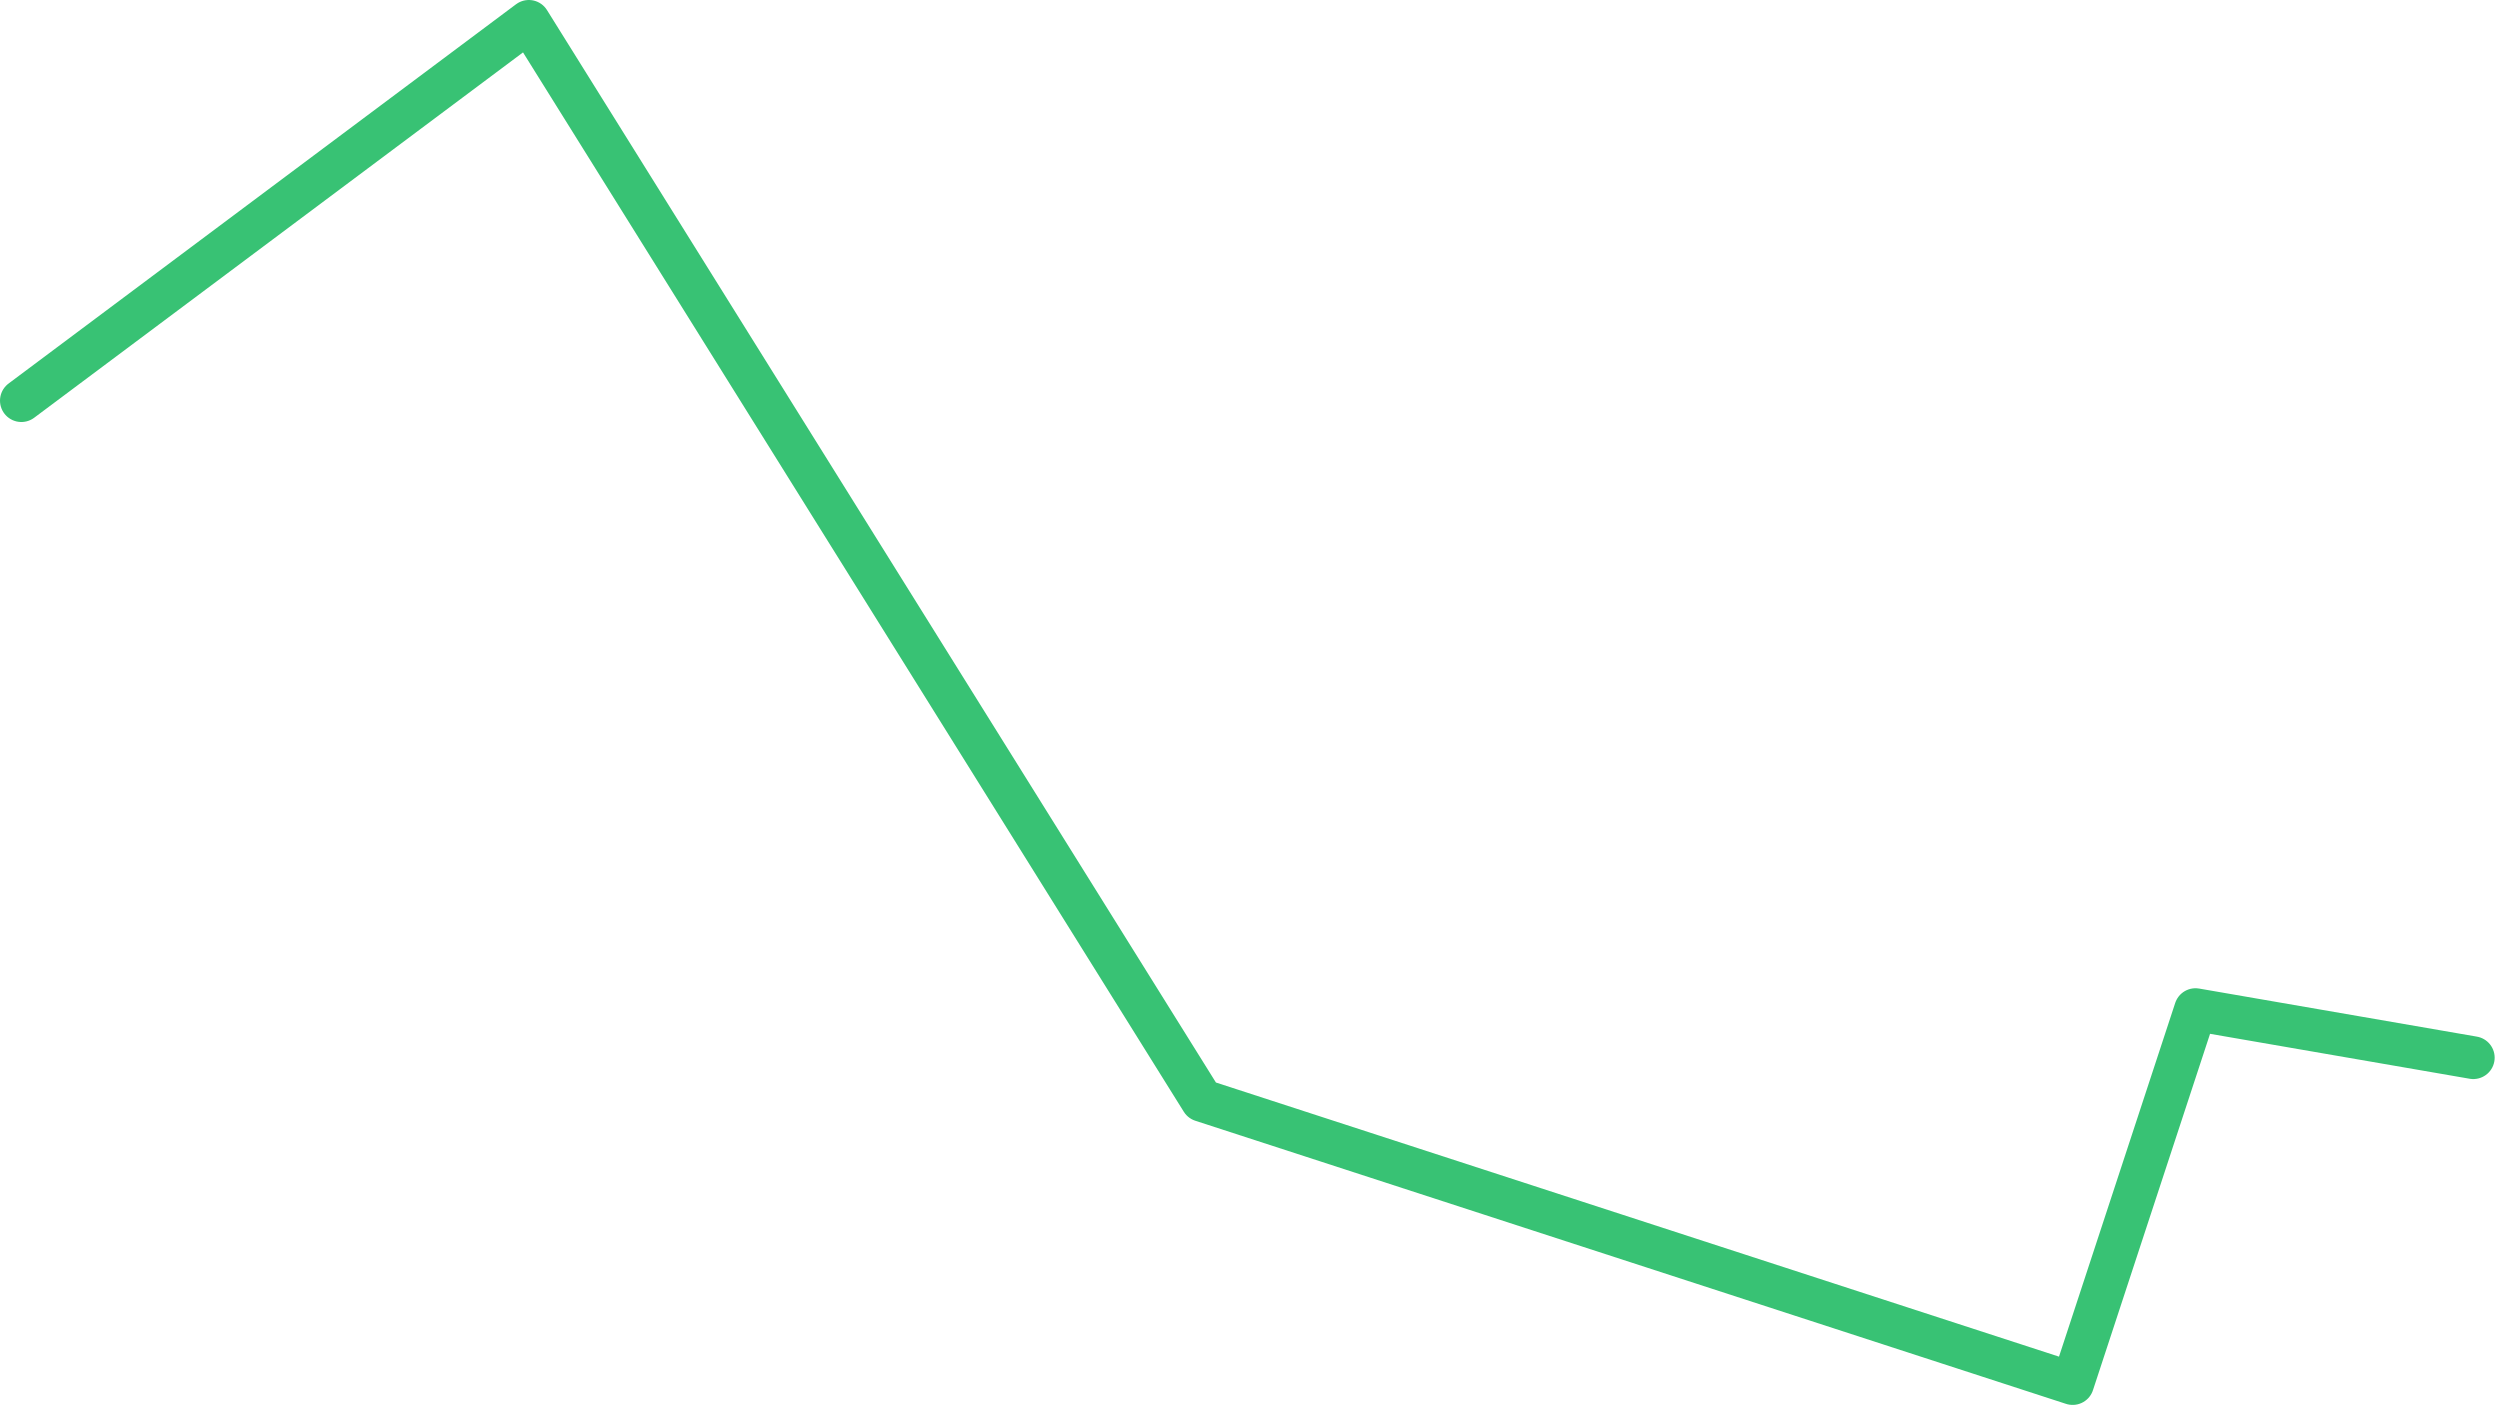 <svg width="234" height="132" viewBox="0 0 234 132" fill="none" xmlns="http://www.w3.org/2000/svg">
<path d="M2 37.5L49.5 2L112.5 103L194 129.5L205.5 94.5L231.5 99" stroke="#38C274" stroke-width="4" stroke-linecap="round" stroke-linejoin="round"/>
</svg>
